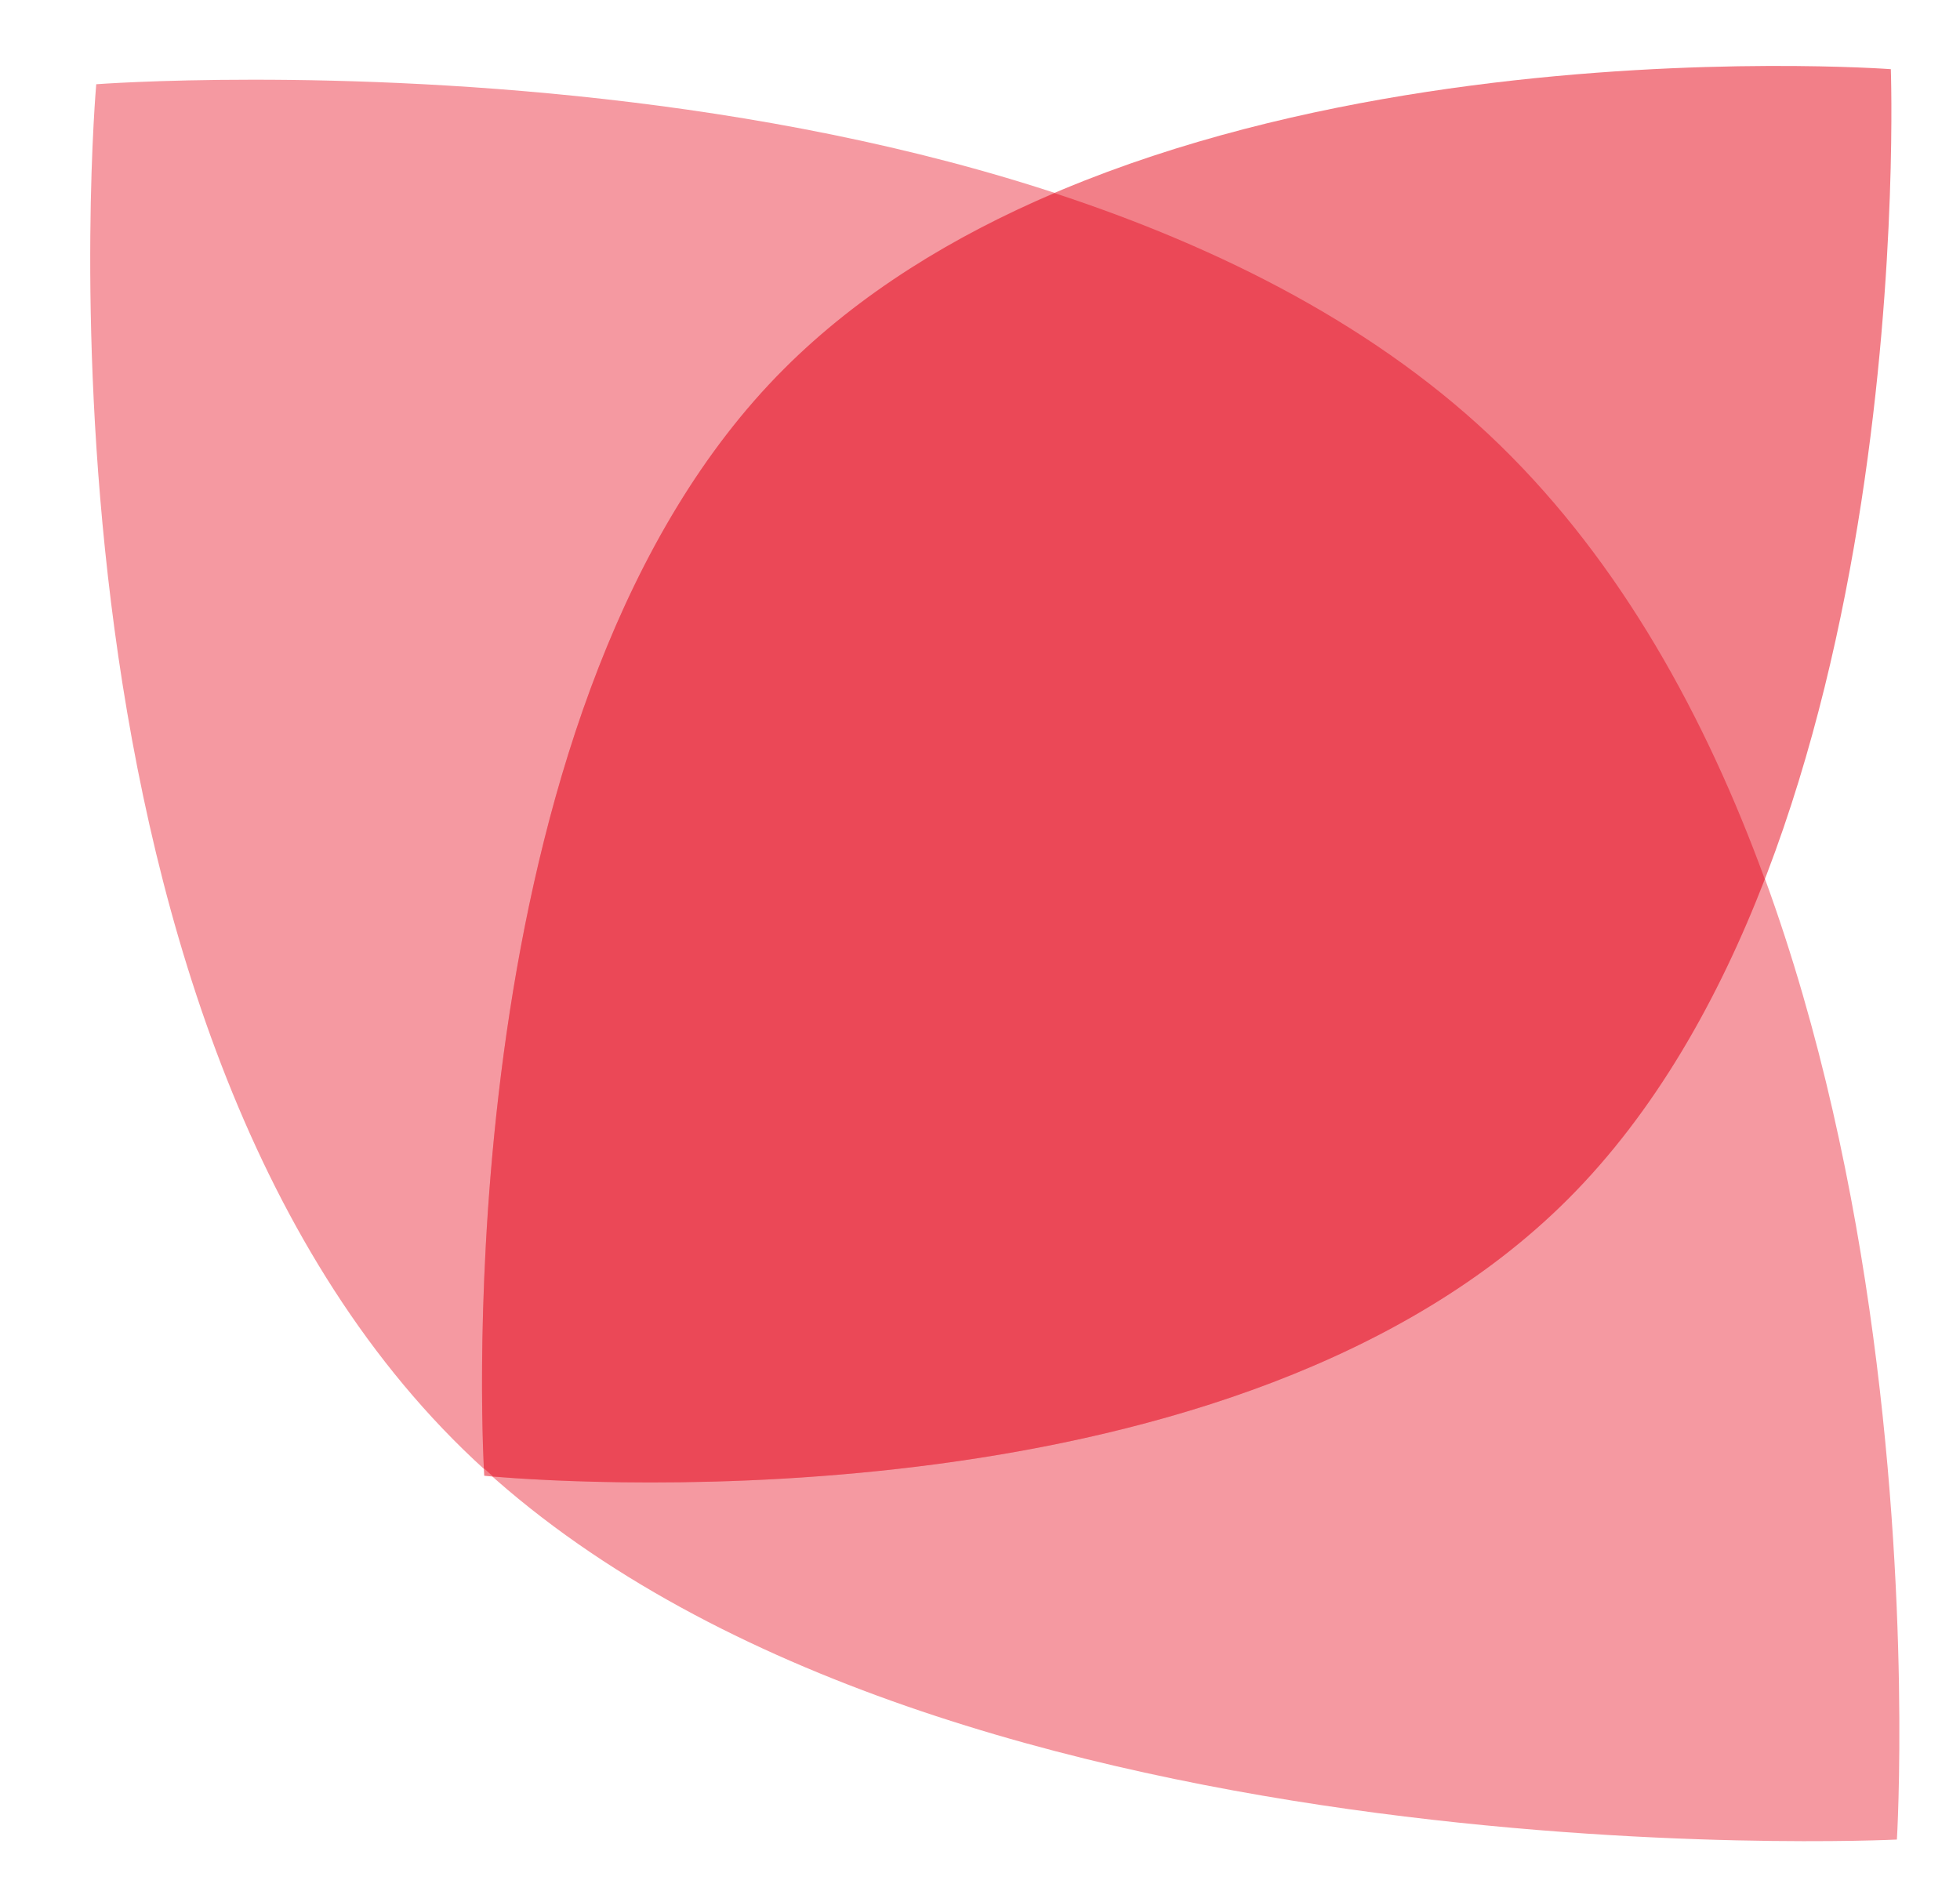 <?xml version="1.0" encoding="utf-8"?><!DOCTYPE svg PUBLIC "-//W3C//DTD SVG 1.1//EN" "http://www.w3.org/Graphics/SVG/1.1/DTD/svg11.dtd"><svg version="1.1" baseProfile="full" xmlns="http://www.w3.org/2000/svg" xmlns:xlink="http://www.w3.org/1999/xlink" xmlns:ev="http://www.w3.org/2001/xml-events"   height="82px"   width="85px" ><path stroke="rgb( 14, 5, 10 )" stroke-width="0px" stroke-linecap="butt" stroke-linejoin="miter" fill="rgb( 245, 153, 161 )" d="M82.263,79.777 C82.263,79.777 39.62,81.899 20.099,62.869 C0.575,43.837 4.174,3.653 4.174,3.653 C4.174,3.653 45.777,0.517 65.057,19.313 C84.815,38.573 82.263,79.777 82.263,79.777 Z "/><path stroke="rgb( 14, 5, 10 )" stroke-width="0px" stroke-linecap="butt" stroke-linejoin="miter" fill="rgb( 242, 127, 136 )" d="M82,3 C82,3 83.248,36.752 68,52 C52.748,67.252 21,64 21,64 C21,64 18.939,31.061 34,16 C49.434,0.566 82,3 82,3 Z "/><path stroke="rgb( 14, 5, 10 )" stroke-width="0px" stroke-linecap="butt" stroke-linejoin="miter" fill="rgb( 235, 72, 87 )" d="M68,52 C53.725,66.275 25,64.341 21.381,64.034 C21.247,63.915 21.115,63.793 20.983,63.672 C20.819,60.269 19.803,30.197 34,16 C37.291,12.709 41.363,10.237 45.73,8.374 C52.962,10.745 59.831,14.218 65.057,19.313 C70.305,24.429 73.968,31.097 76.534,38.126 C74.514,43.353 71.76,48.24 68,52 Z "/></svg>